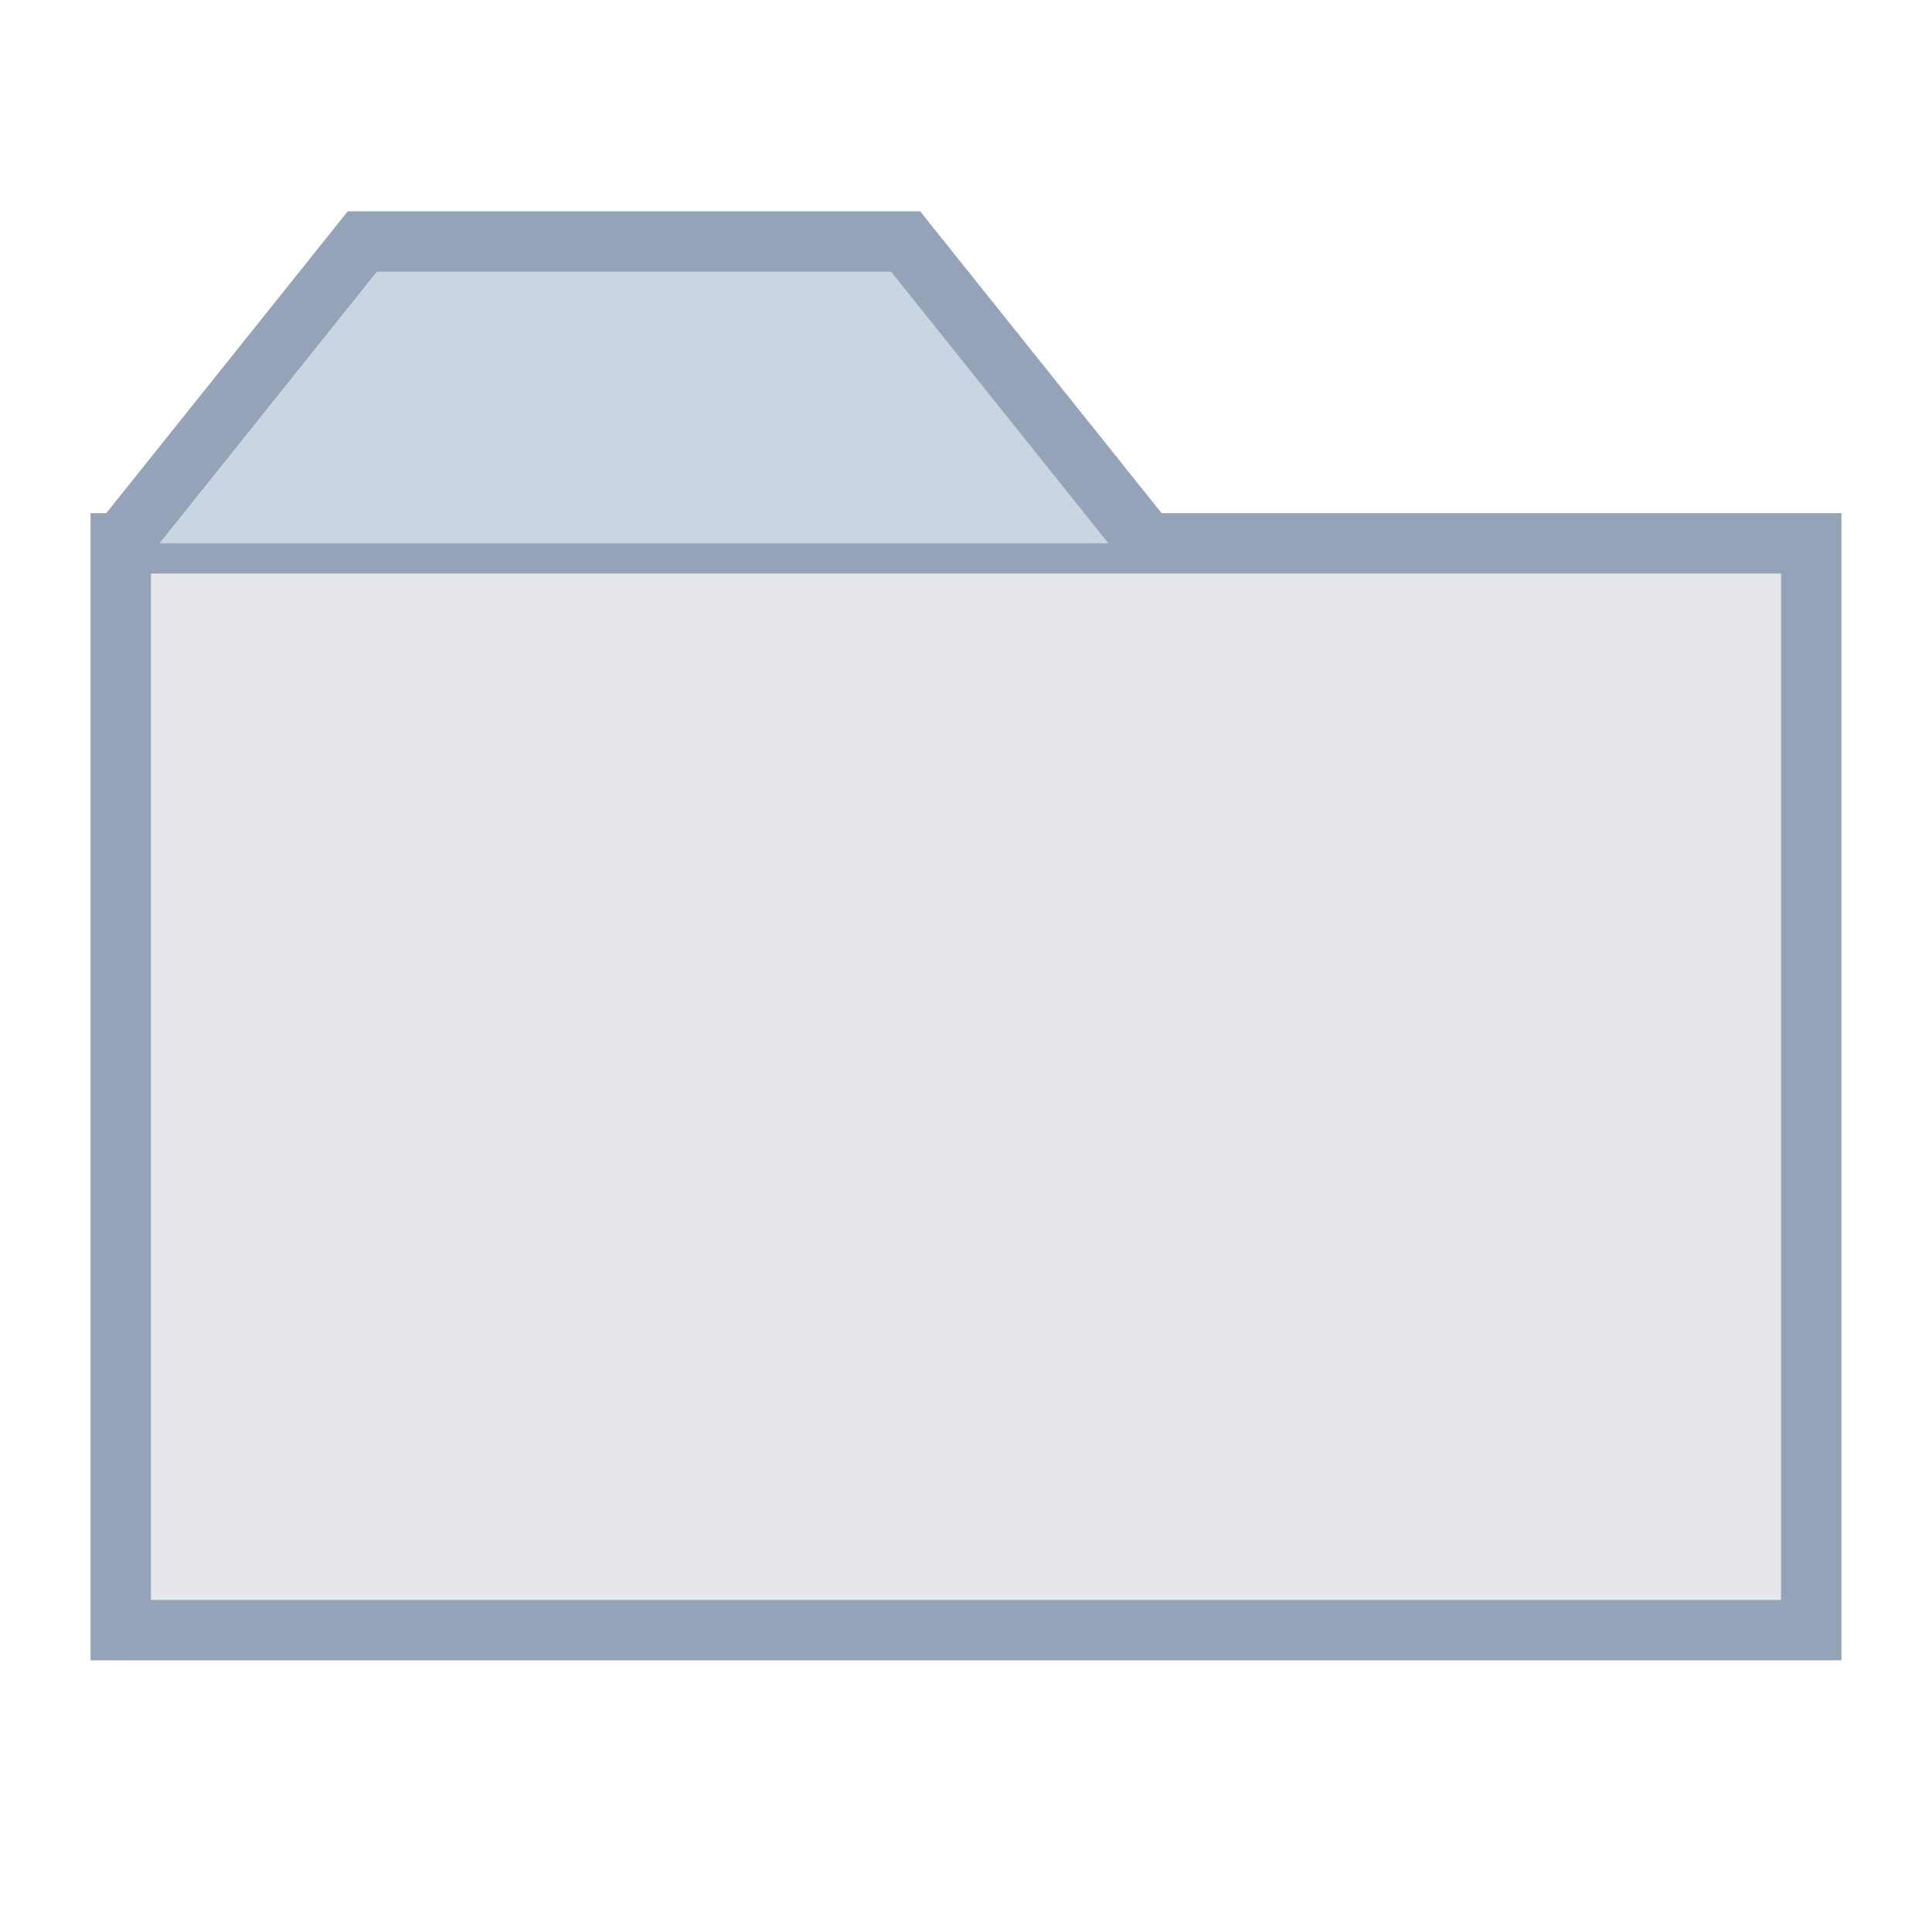 <svg xmlns="http://www.w3.org/2000/svg" viewBox="0 0 64 64">
  <path d="M4 18h56v36H4z" fill="#e5e7eb" stroke="#94a3b8" stroke-width="2"/>
  <path d="M4 18l8-10h18l8 10" fill="#cbd5e1" stroke="#94a3b8" stroke-width="2"/>
</svg>
